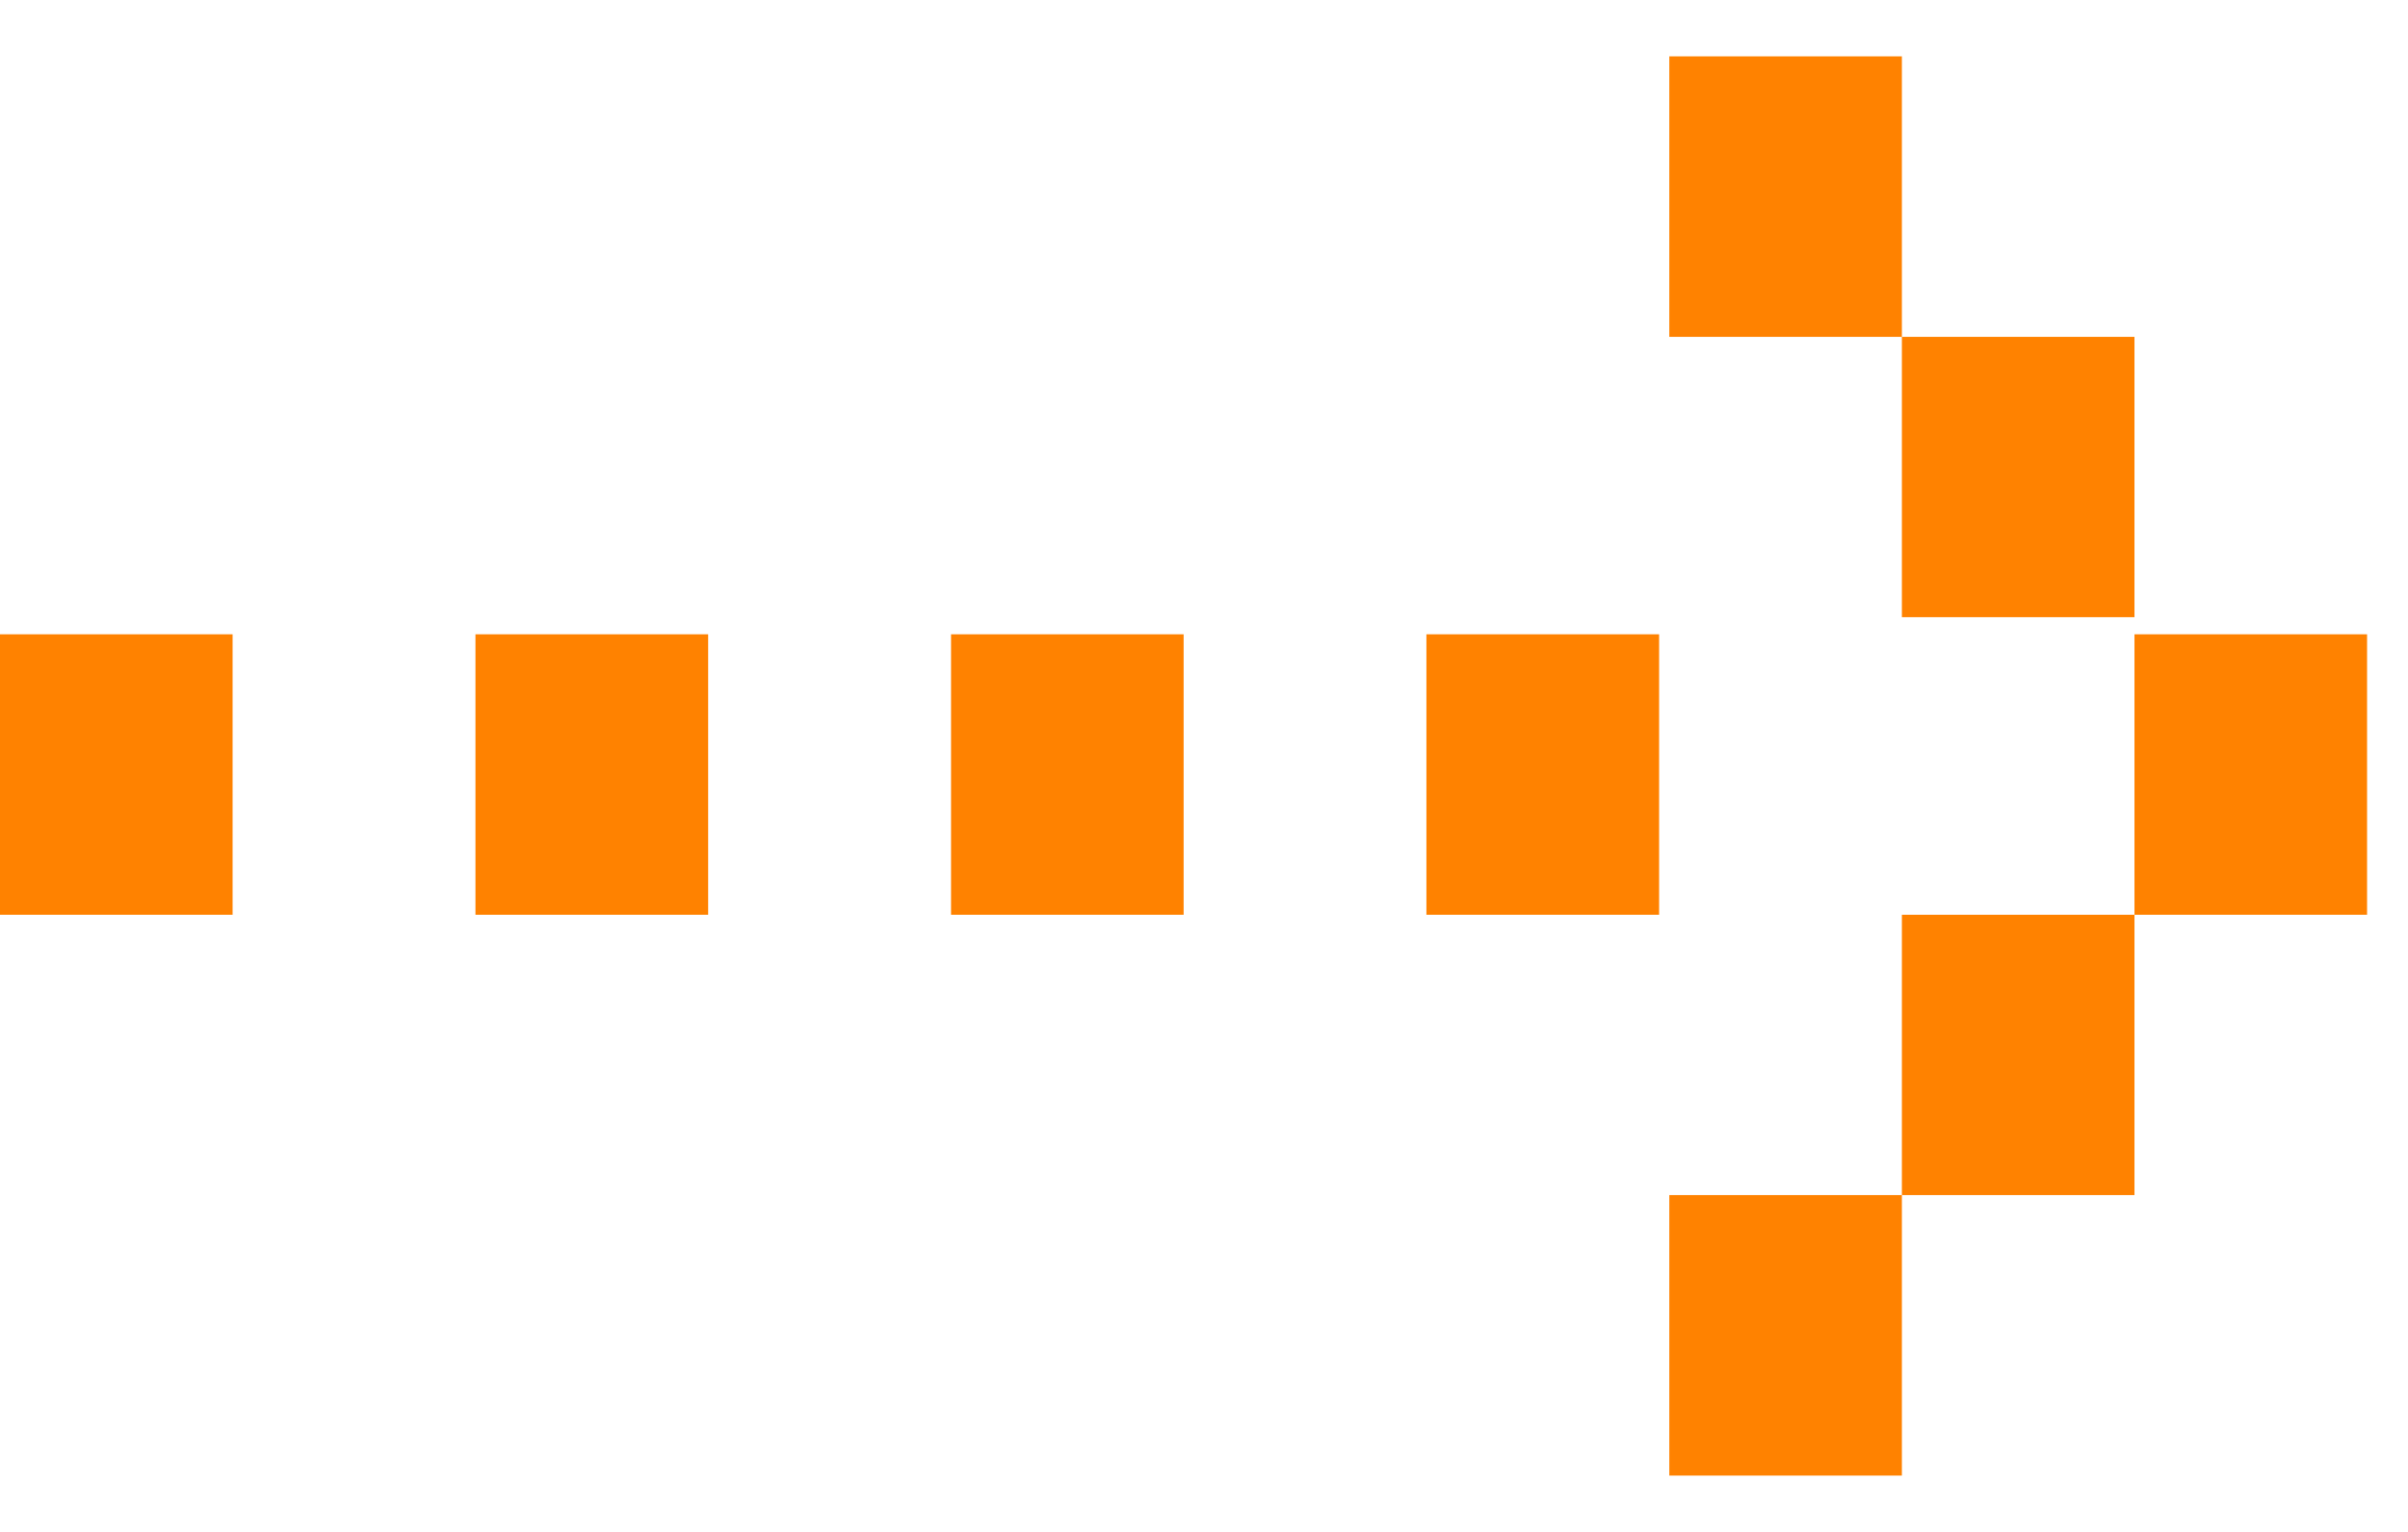 <svg width="22" height="14" fill="none" xmlns="http://www.w3.org/2000/svg"><path fill-rule="evenodd" clip-rule="evenodd" d="M15.251.515h2.125v2.563h2.125V5.64h-2.125V3.078h-2.125V.515zM0 5.797h2.125V8.36H0V5.797zm4.344 0H6.47V8.36H4.344V5.797zm6.47 0H8.689V8.36h2.125V5.797zm2.218 0h2.126V8.36h-2.126V5.797zm6.47 2.563h-2.126v2.562h-2.125v2.563h2.125v-2.563h2.125V8.36h2.125V5.797h-2.125V8.36z" fill="#FF8200"/></svg>